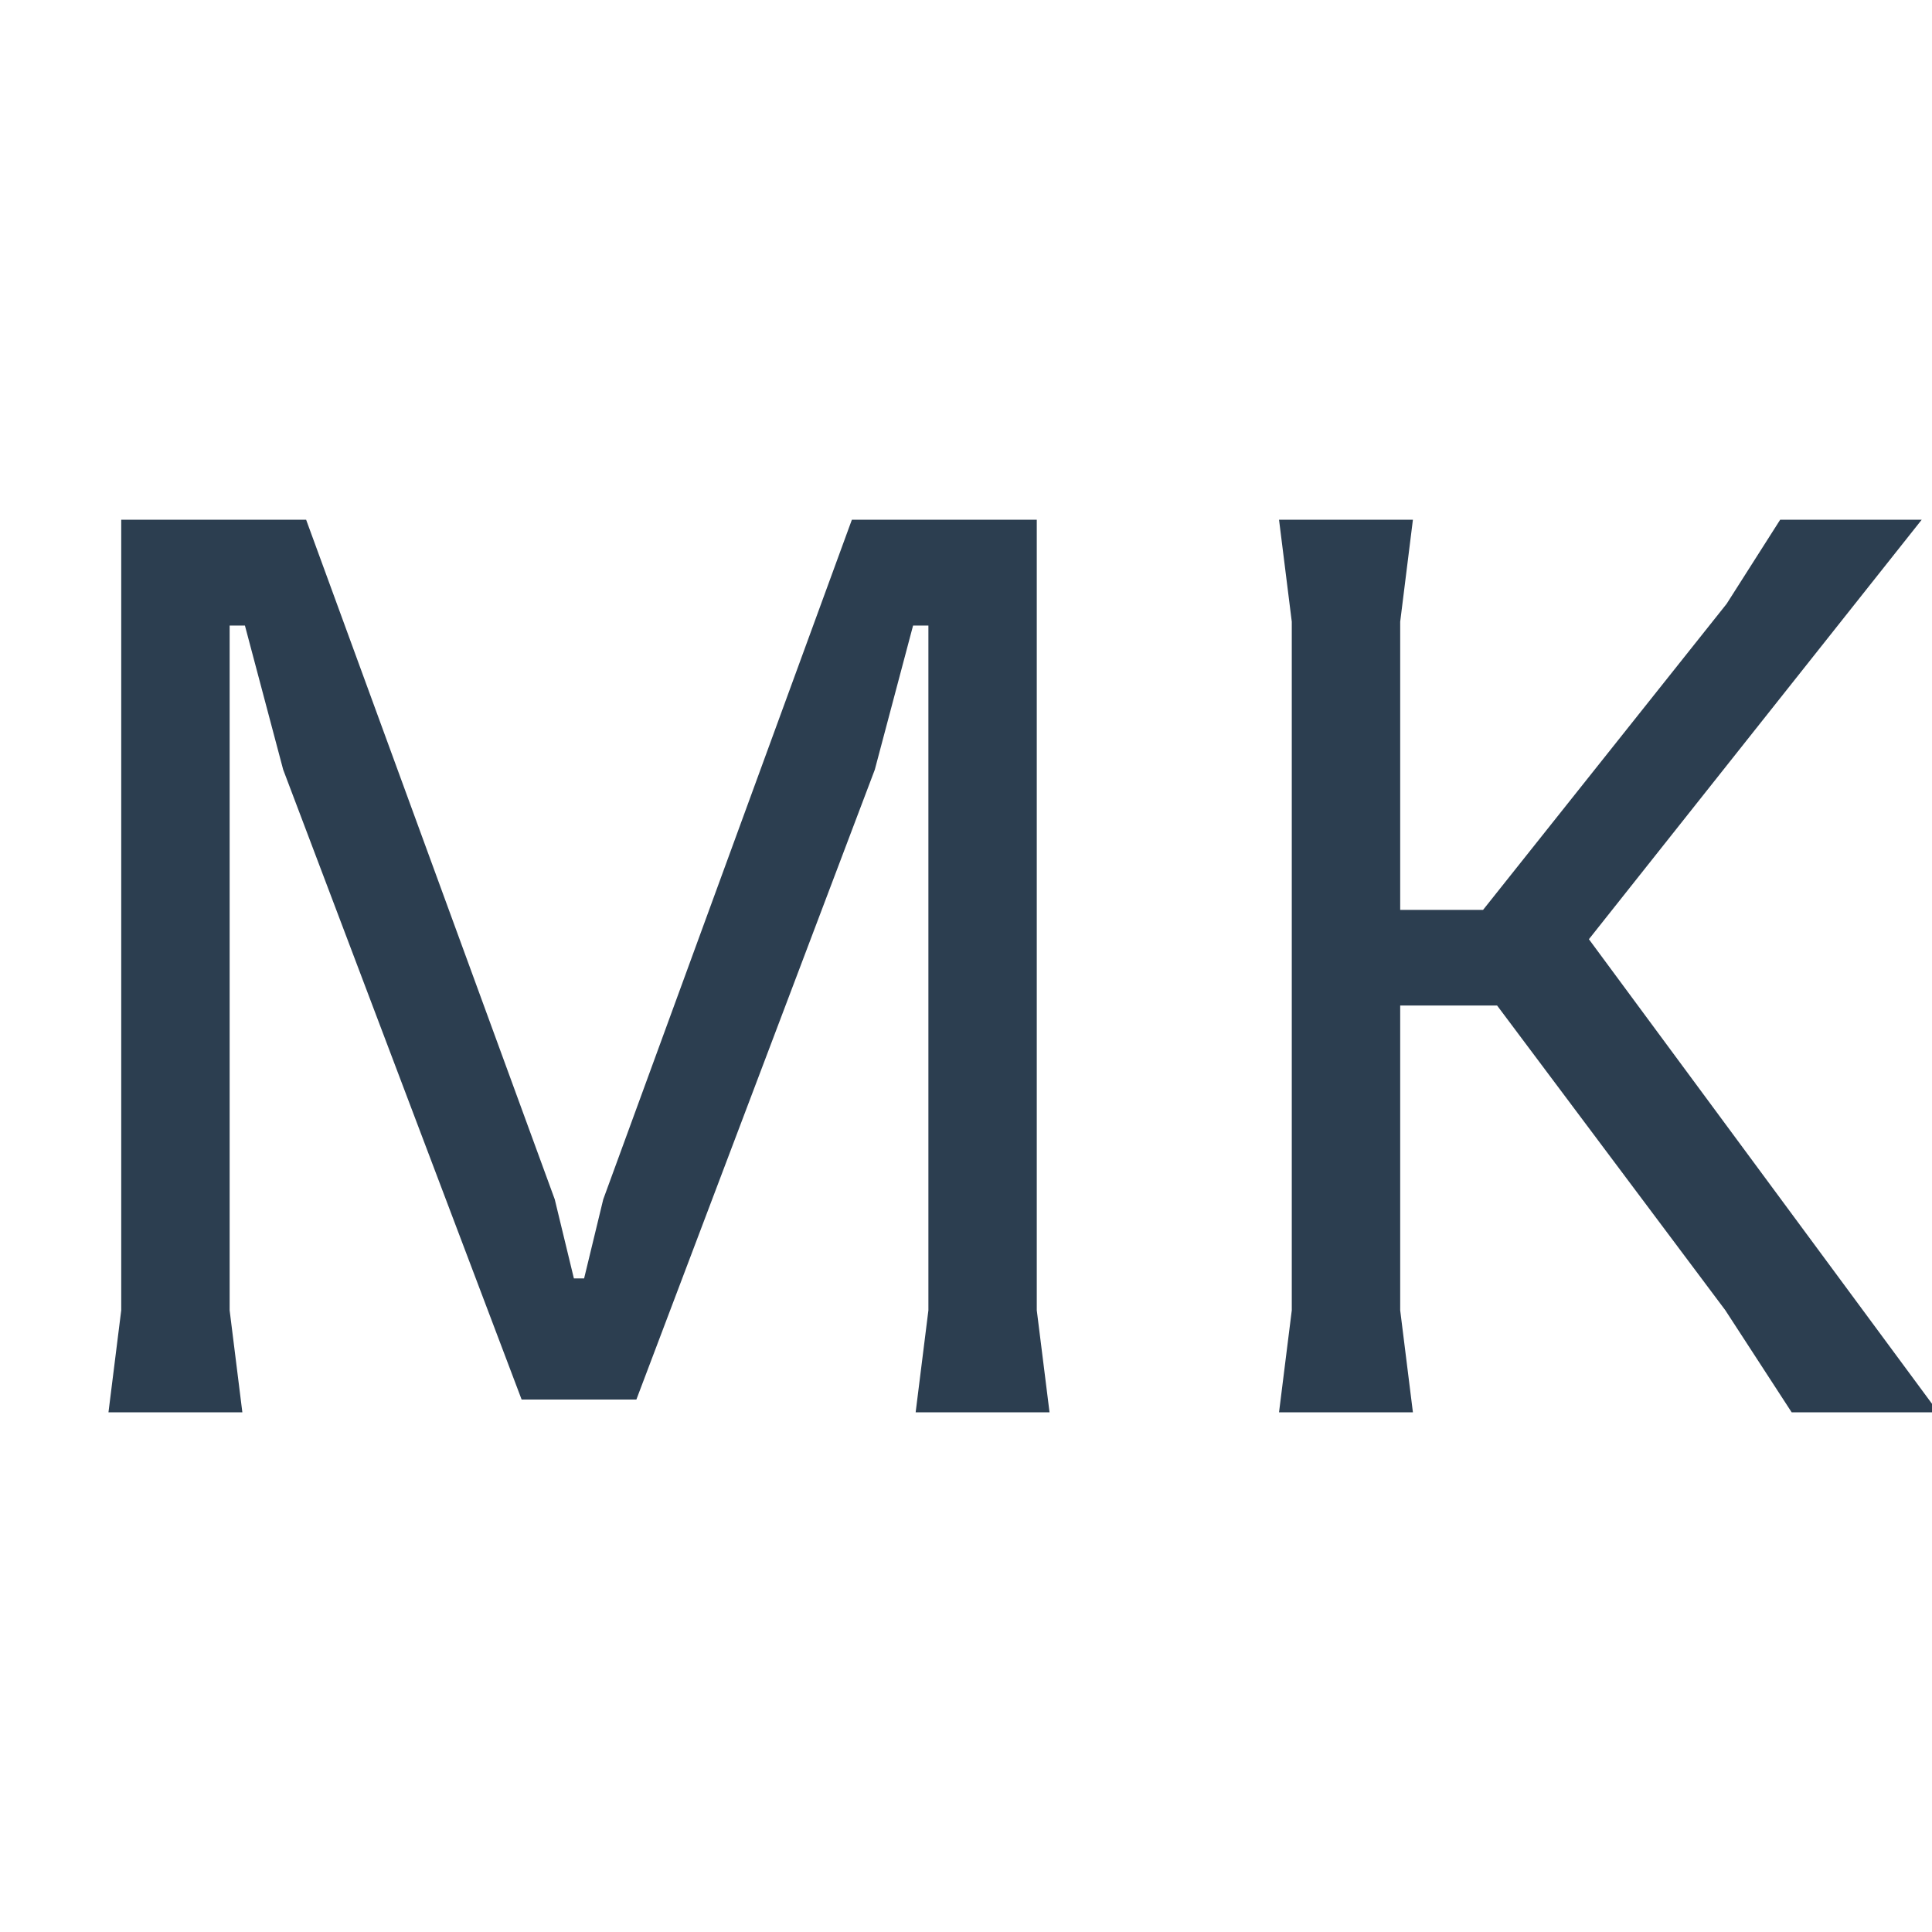 <svg xmlns="http://www.w3.org/2000/svg" viewBox="0 0 512 512" width="100%" height="100%"><rect width="512" height="512" rx="64" ry="64" fill="none"/><path d="M65.89 0L30.41 0L33.79-27.03L33.79-236.54L82.79-236.54L148.68-56.43L153.75-35.48L156.46-35.48L161.53-56.43L227.42-236.54L276.42-236.54L276.42-27.03L279.80 0L244.32 0L247.70-27.03L247.70-208.50L243.64-208.50L233.50-170.31L170.31-3.38L139.90-3.38L76.71-170.31L66.57-208.50L62.52-208.50L62.52-27.03L65.89 0ZM515.33 0L476.47 0L458.90-27.03L398.41-107.80L358.53-107.80L358.53-133.14L394.69-133.14L459.23-214.24L473.43-236.54L510.94-236.54L422.74-125.37L515.33 0ZM376.10 0L340.62 0L344.00-27.03L344.00-209.51L340.62-236.54L376.10-236.54L372.73-209.51L372.73-27.03L376.10 0Z" fill="#2C3E50" transform="translate(-1.664, 374.272)"/></svg>